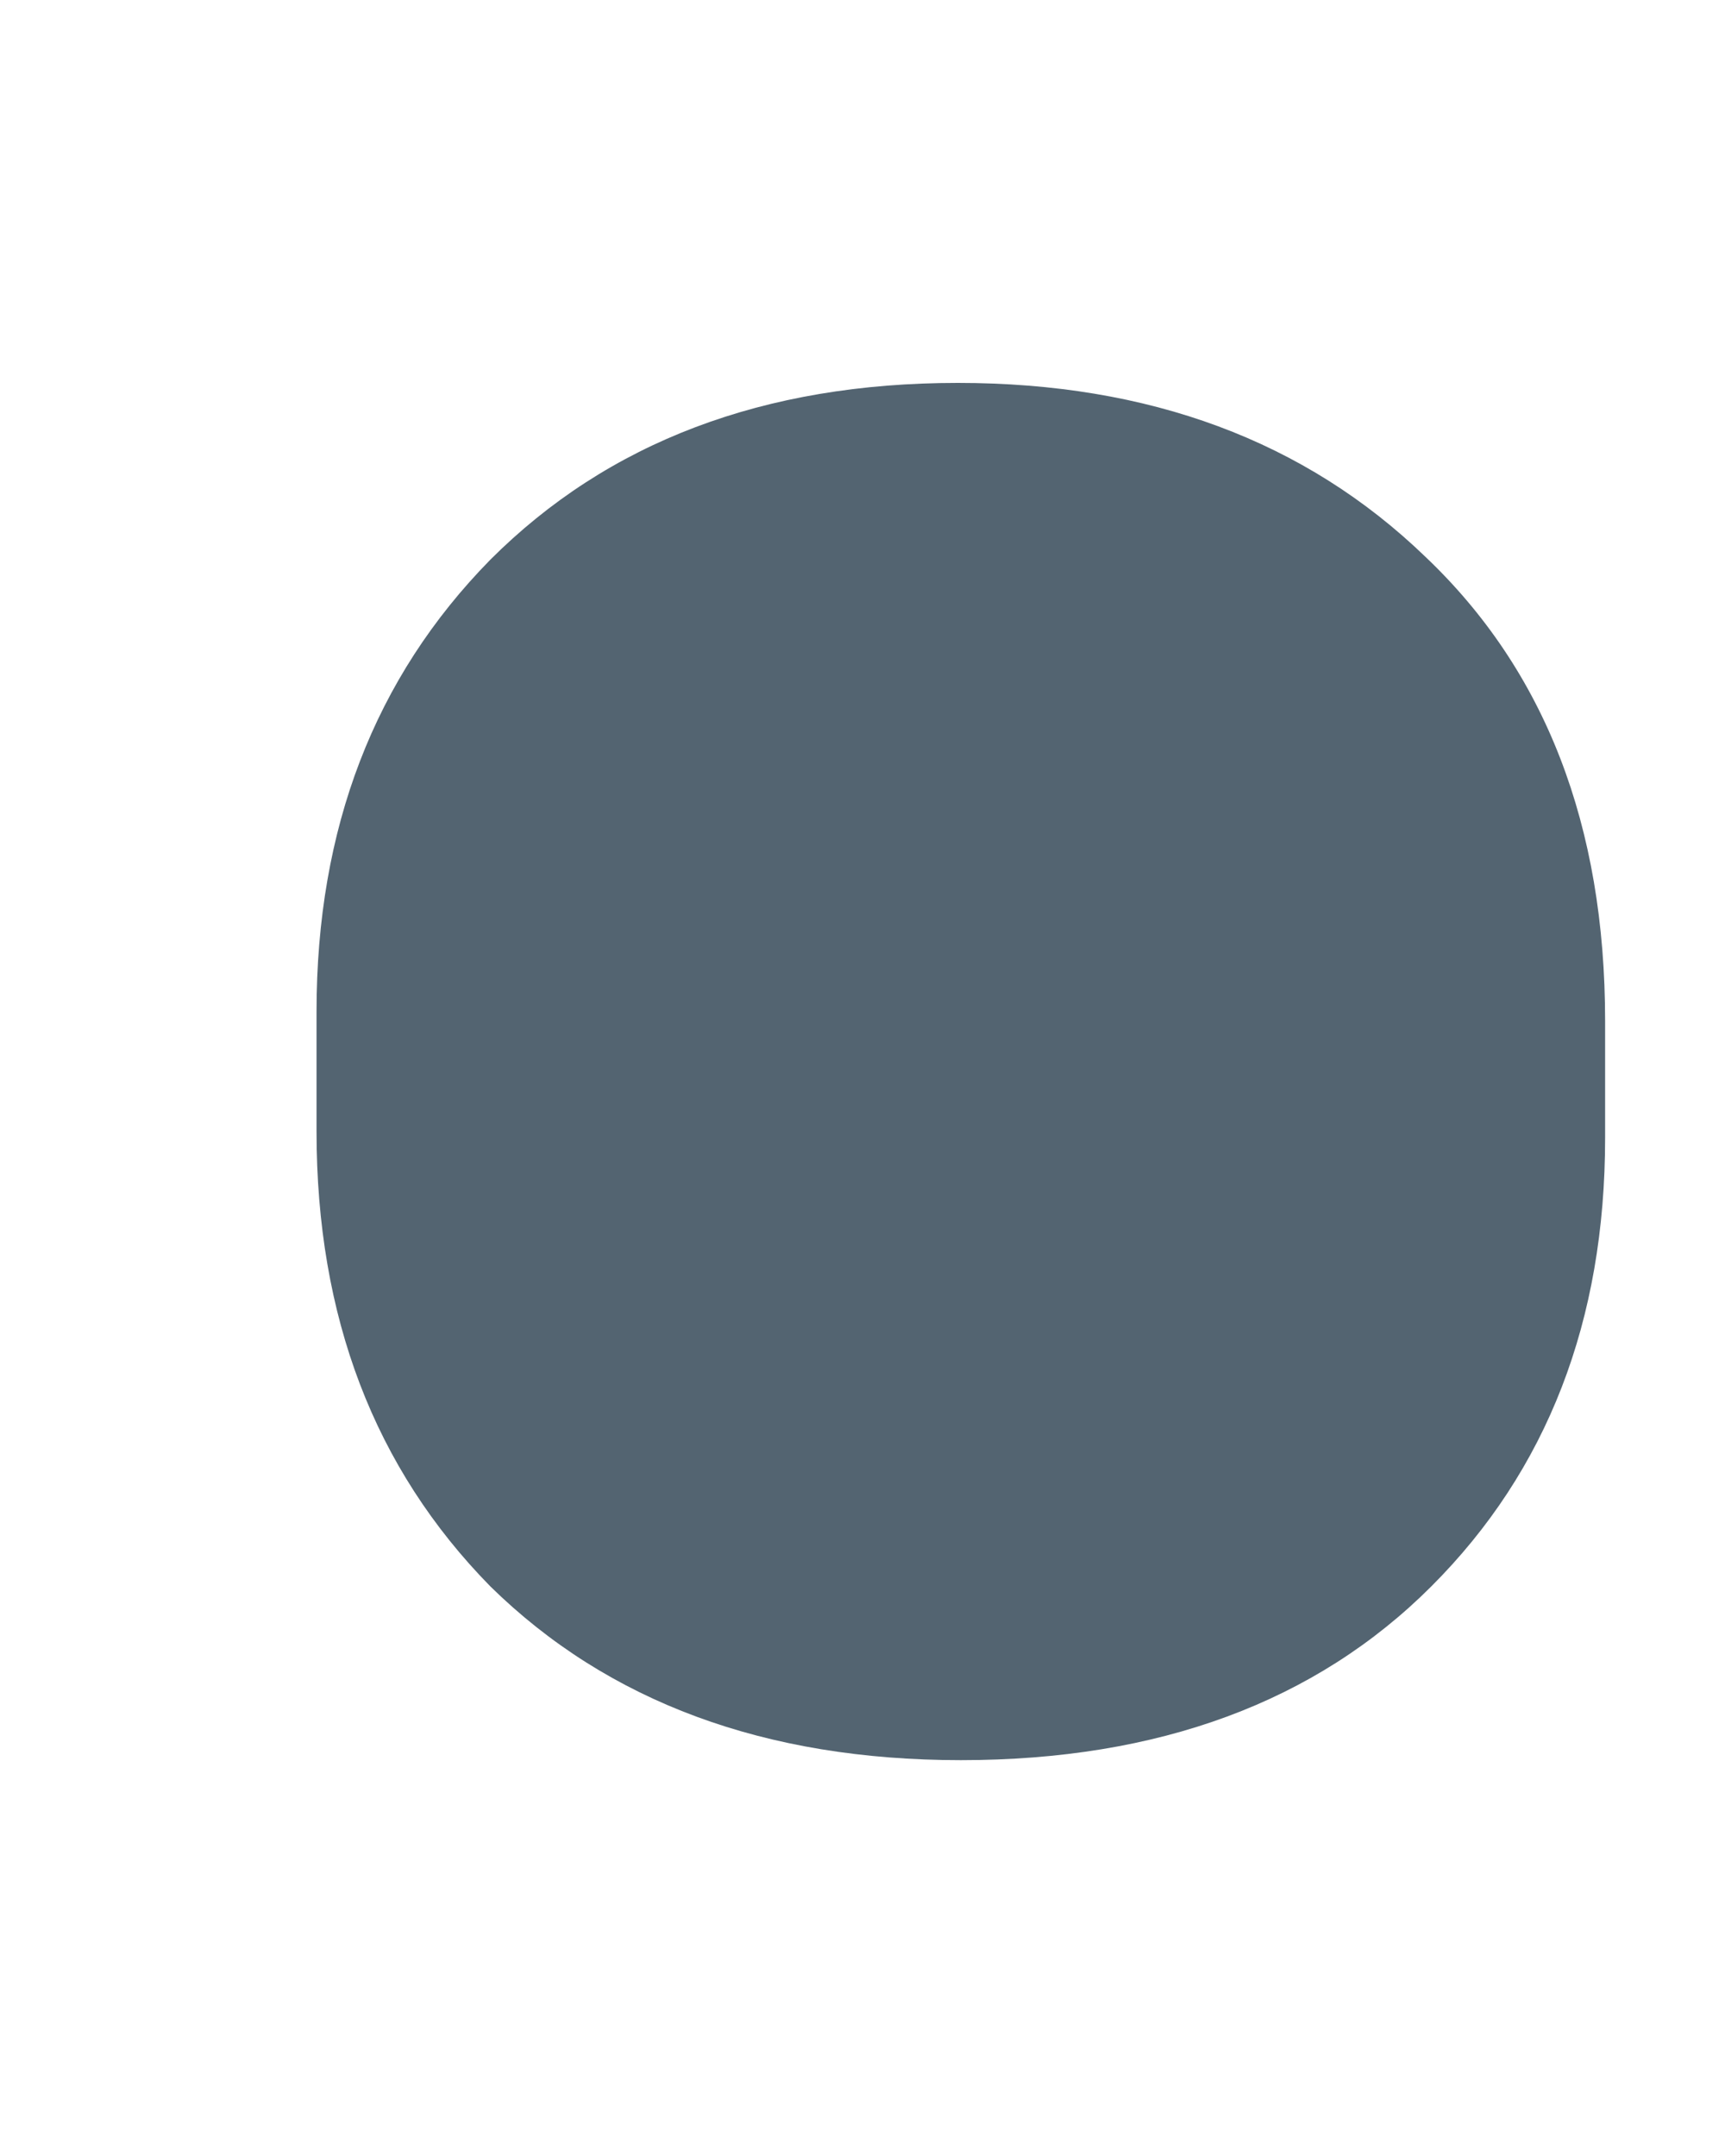 <svg width="4" height="5" viewBox="0 0 4 5" fill="none" xmlns="http://www.w3.org/2000/svg">
<path d="M0.734 2.346C0.734 1.921 0.868 1.572 1.137 1.298C1.41 1.025 1.771 0.888 2.221 0.888C2.665 0.888 3.026 1.022 3.305 1.291C3.583 1.555 3.722 1.914 3.722 2.368V2.639C3.722 3.063 3.588 3.41 3.319 3.679C3.051 3.947 2.687 4.082 2.228 4.082C1.774 4.082 1.41 3.947 1.137 3.679C0.868 3.405 0.734 3.054 0.734 2.624V2.346Z" fill="#536471"/>
</svg>

